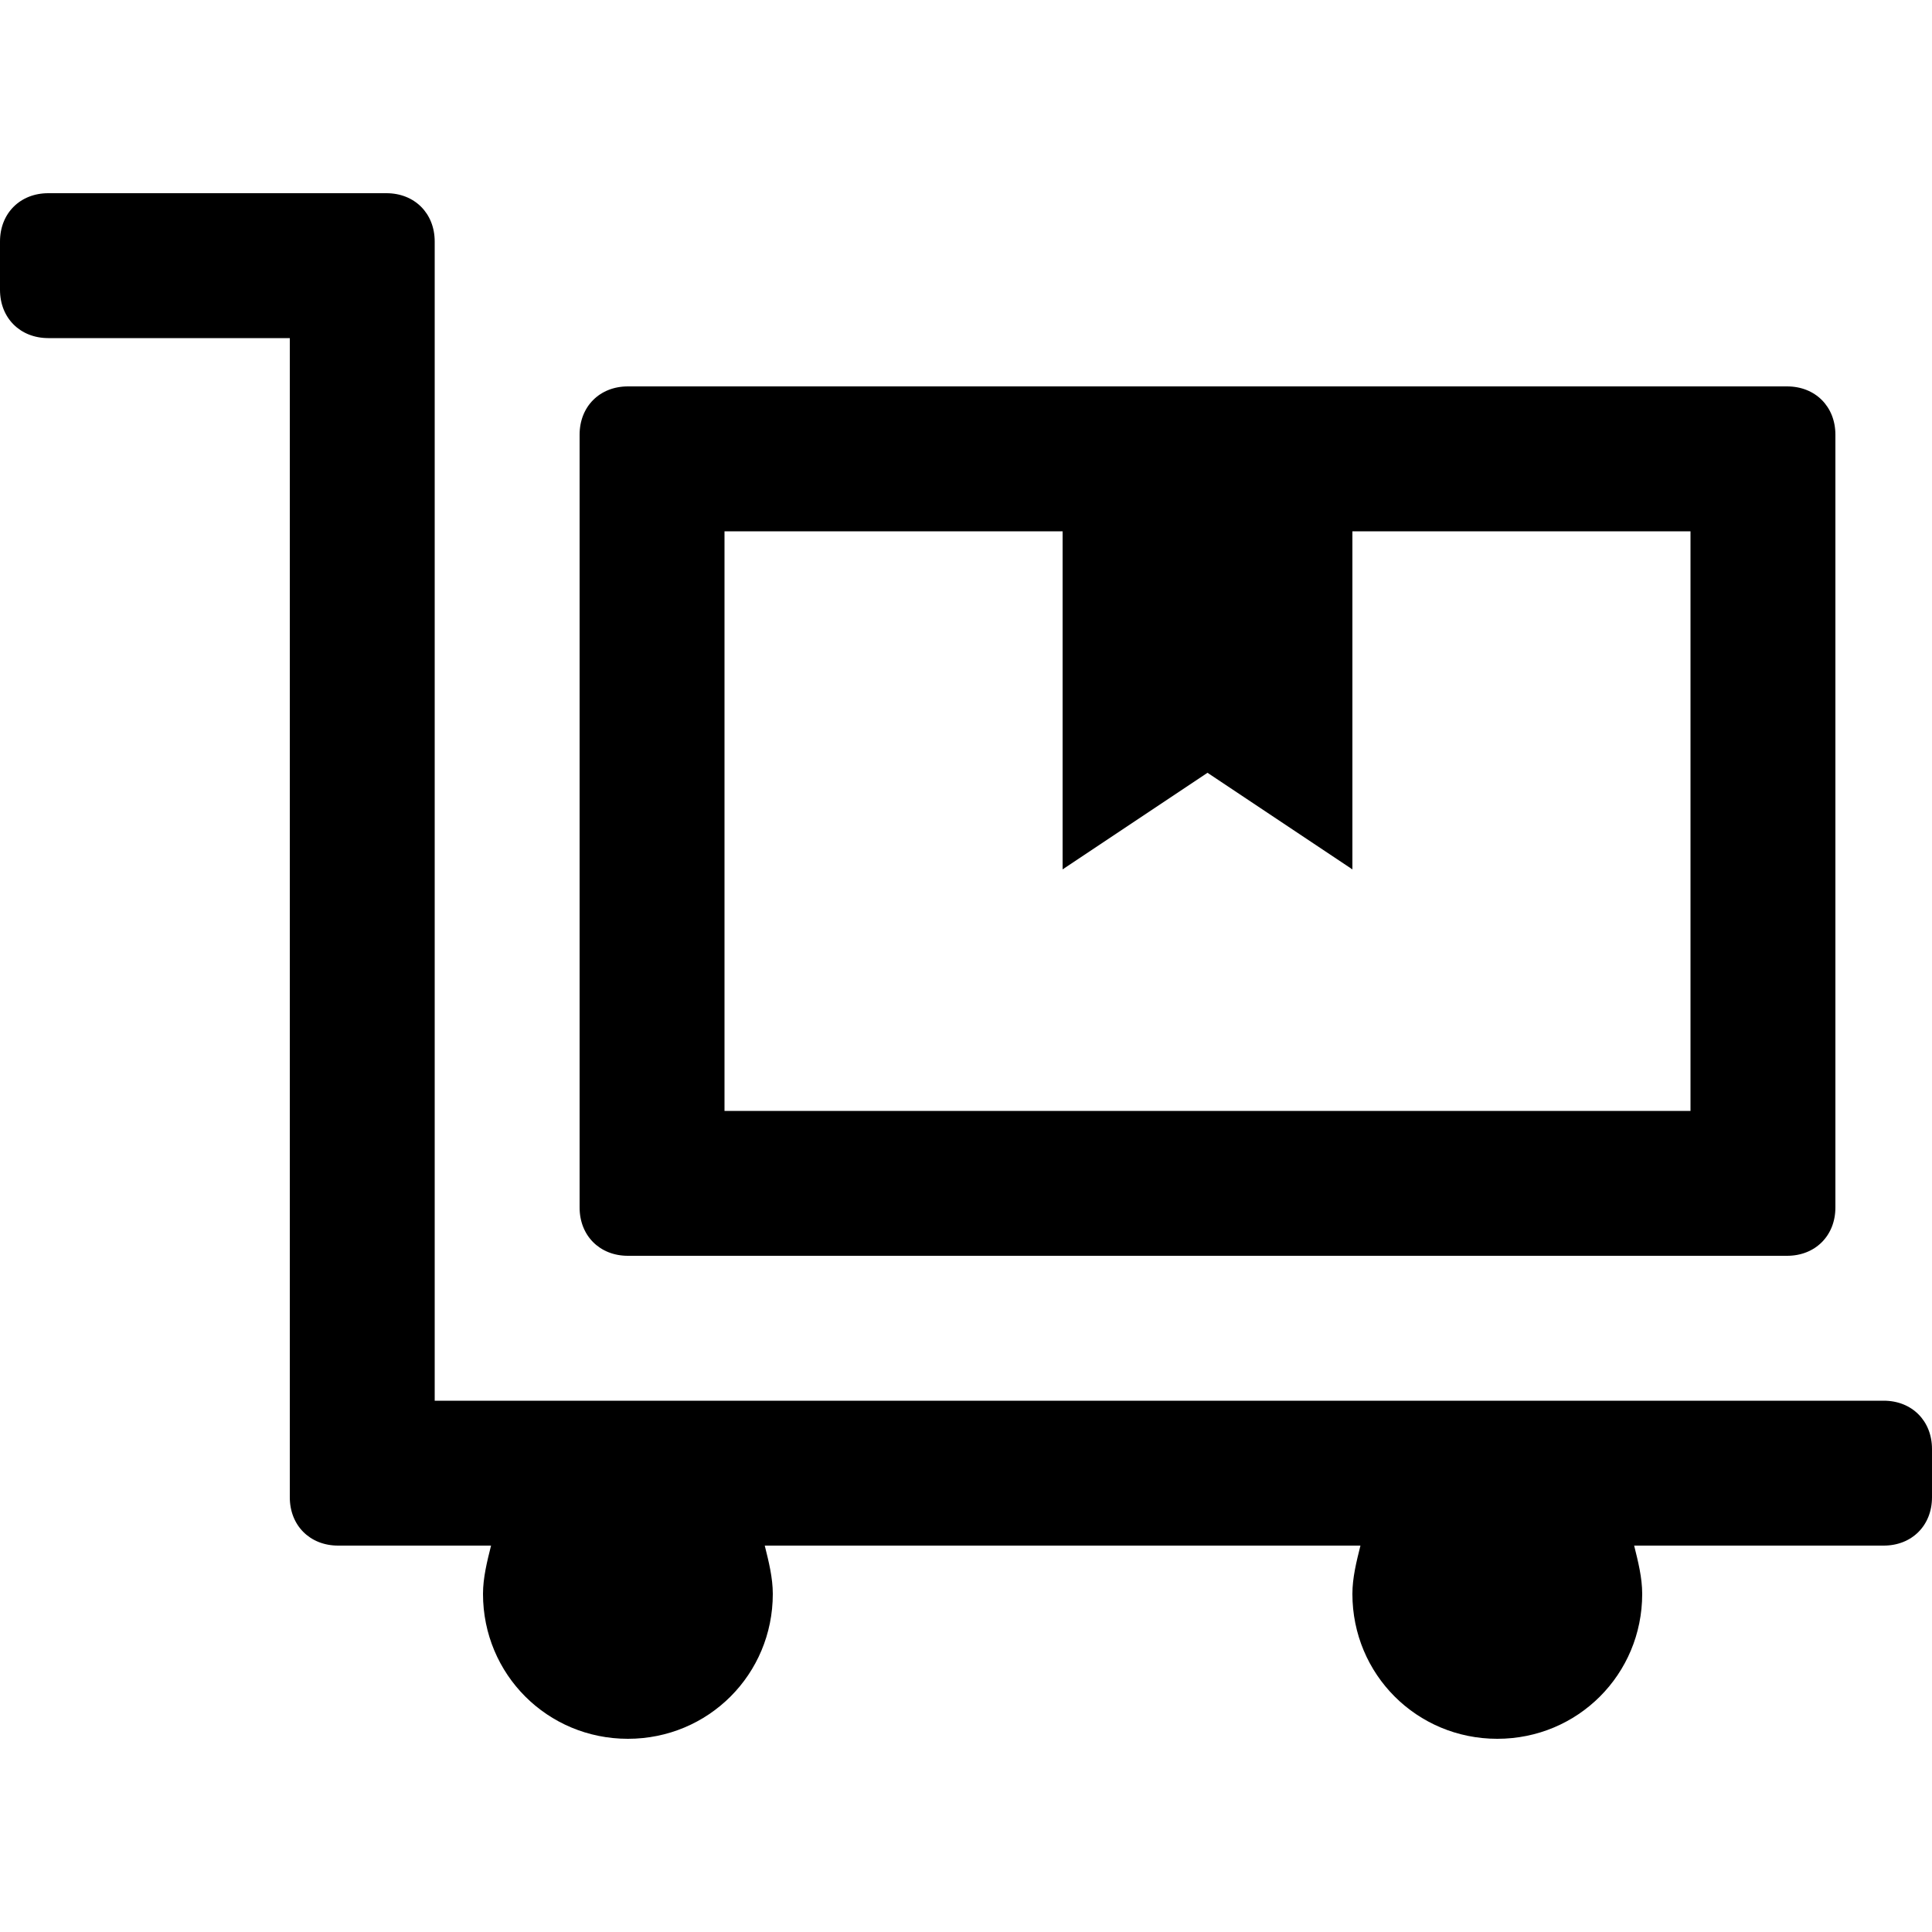 <svg enable-background="new 0 0 48 48" viewBox="0 0 48 48" xmlns="http://www.w3.org/2000/svg"><path d="m15.6 31.2h28.8c.7 0 1.2-.5 1.2-1.2v-19.2c0-.7-.5-1.2-1.2-1.2h-28.8c-.7 0-1.2.5-1.2 1.2v19.2c0 .7.5 1.2 1.2 1.2zm2.4-18h8.4v8.4l3.6-2.4 3.6 2.4v-8.4h8.4v14.4h-24zm28.8 21.6h-36v-28.8c0-.7-.5-1.2-1.2-1.2h-8.4c-.7 0-1.2.5-1.2 1.2v1.2c0 .7.5 1.2 1.2 1.2h6v28.8c0 .7.5 1.2 1.2 1.2h3.8c-.1.4-.2.8-.2 1.2 0 2 1.6 3.6 3.6 3.6s3.6-1.6 3.6-3.6c0-.4-.1-.8-.2-1.2h14.8c-.1.4-.2.8-.2 1.2 0 2 1.6 3.6 3.6 3.6s3.6-1.6 3.6-3.6c0-.4-.1-.8-.2-1.2h6.2c.7 0 1.2-.5 1.2-1.2v-1.2c0-.7-.5-1.2-1.2-1.2z"/></svg>